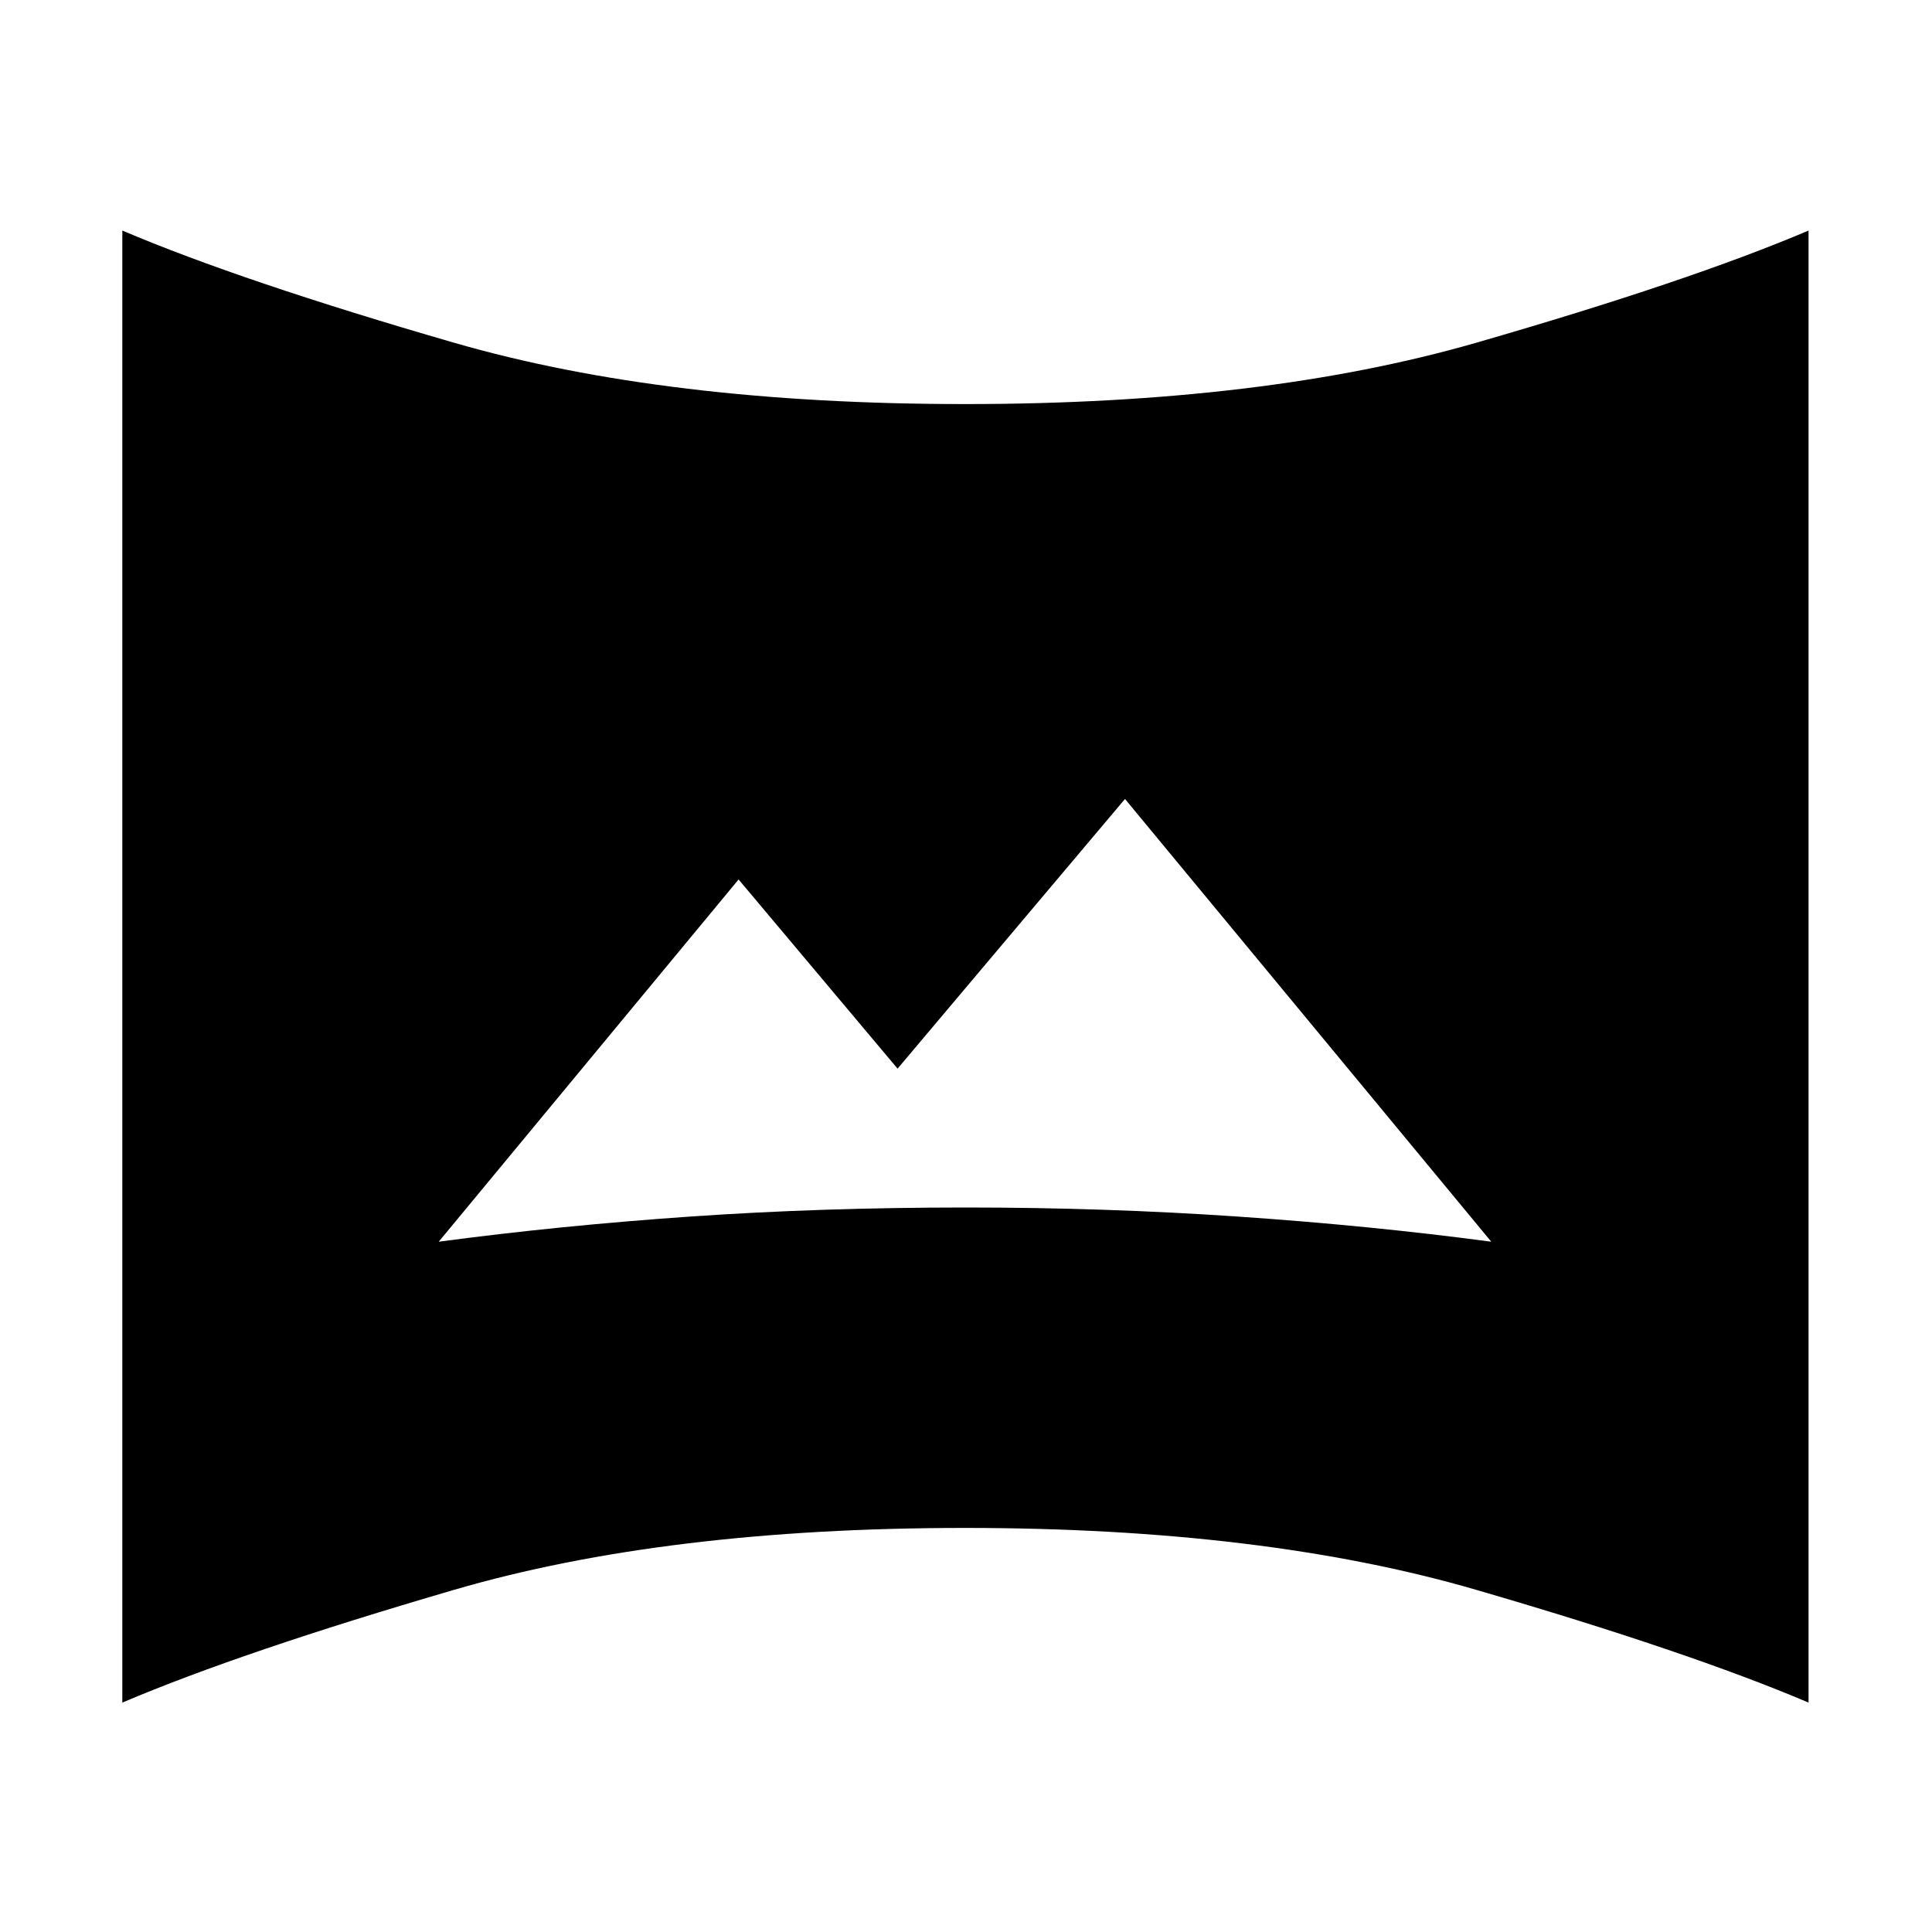 <svg xmlns="http://www.w3.org/2000/svg" height="20" viewBox="0 -960 960 960" width="20"><path d="M218-343q60-8 125-12.5t137-4.5q69 0 135 4.5T741-343L559-563 446-429l-79-94-149 180ZM60.782-113.999v-731.437q59.435 25.261 164.848 55.739 105.413 30.479 253.805 30.479 148.391 0 254.087-30.479 105.696-30.478 165.131-55.739v731.437q-59.435-25.261-165.131-56.022t-254.087-30.761q-148.392 0-253.805 30.761-105.413 30.761-164.848 56.022Z"/></svg>